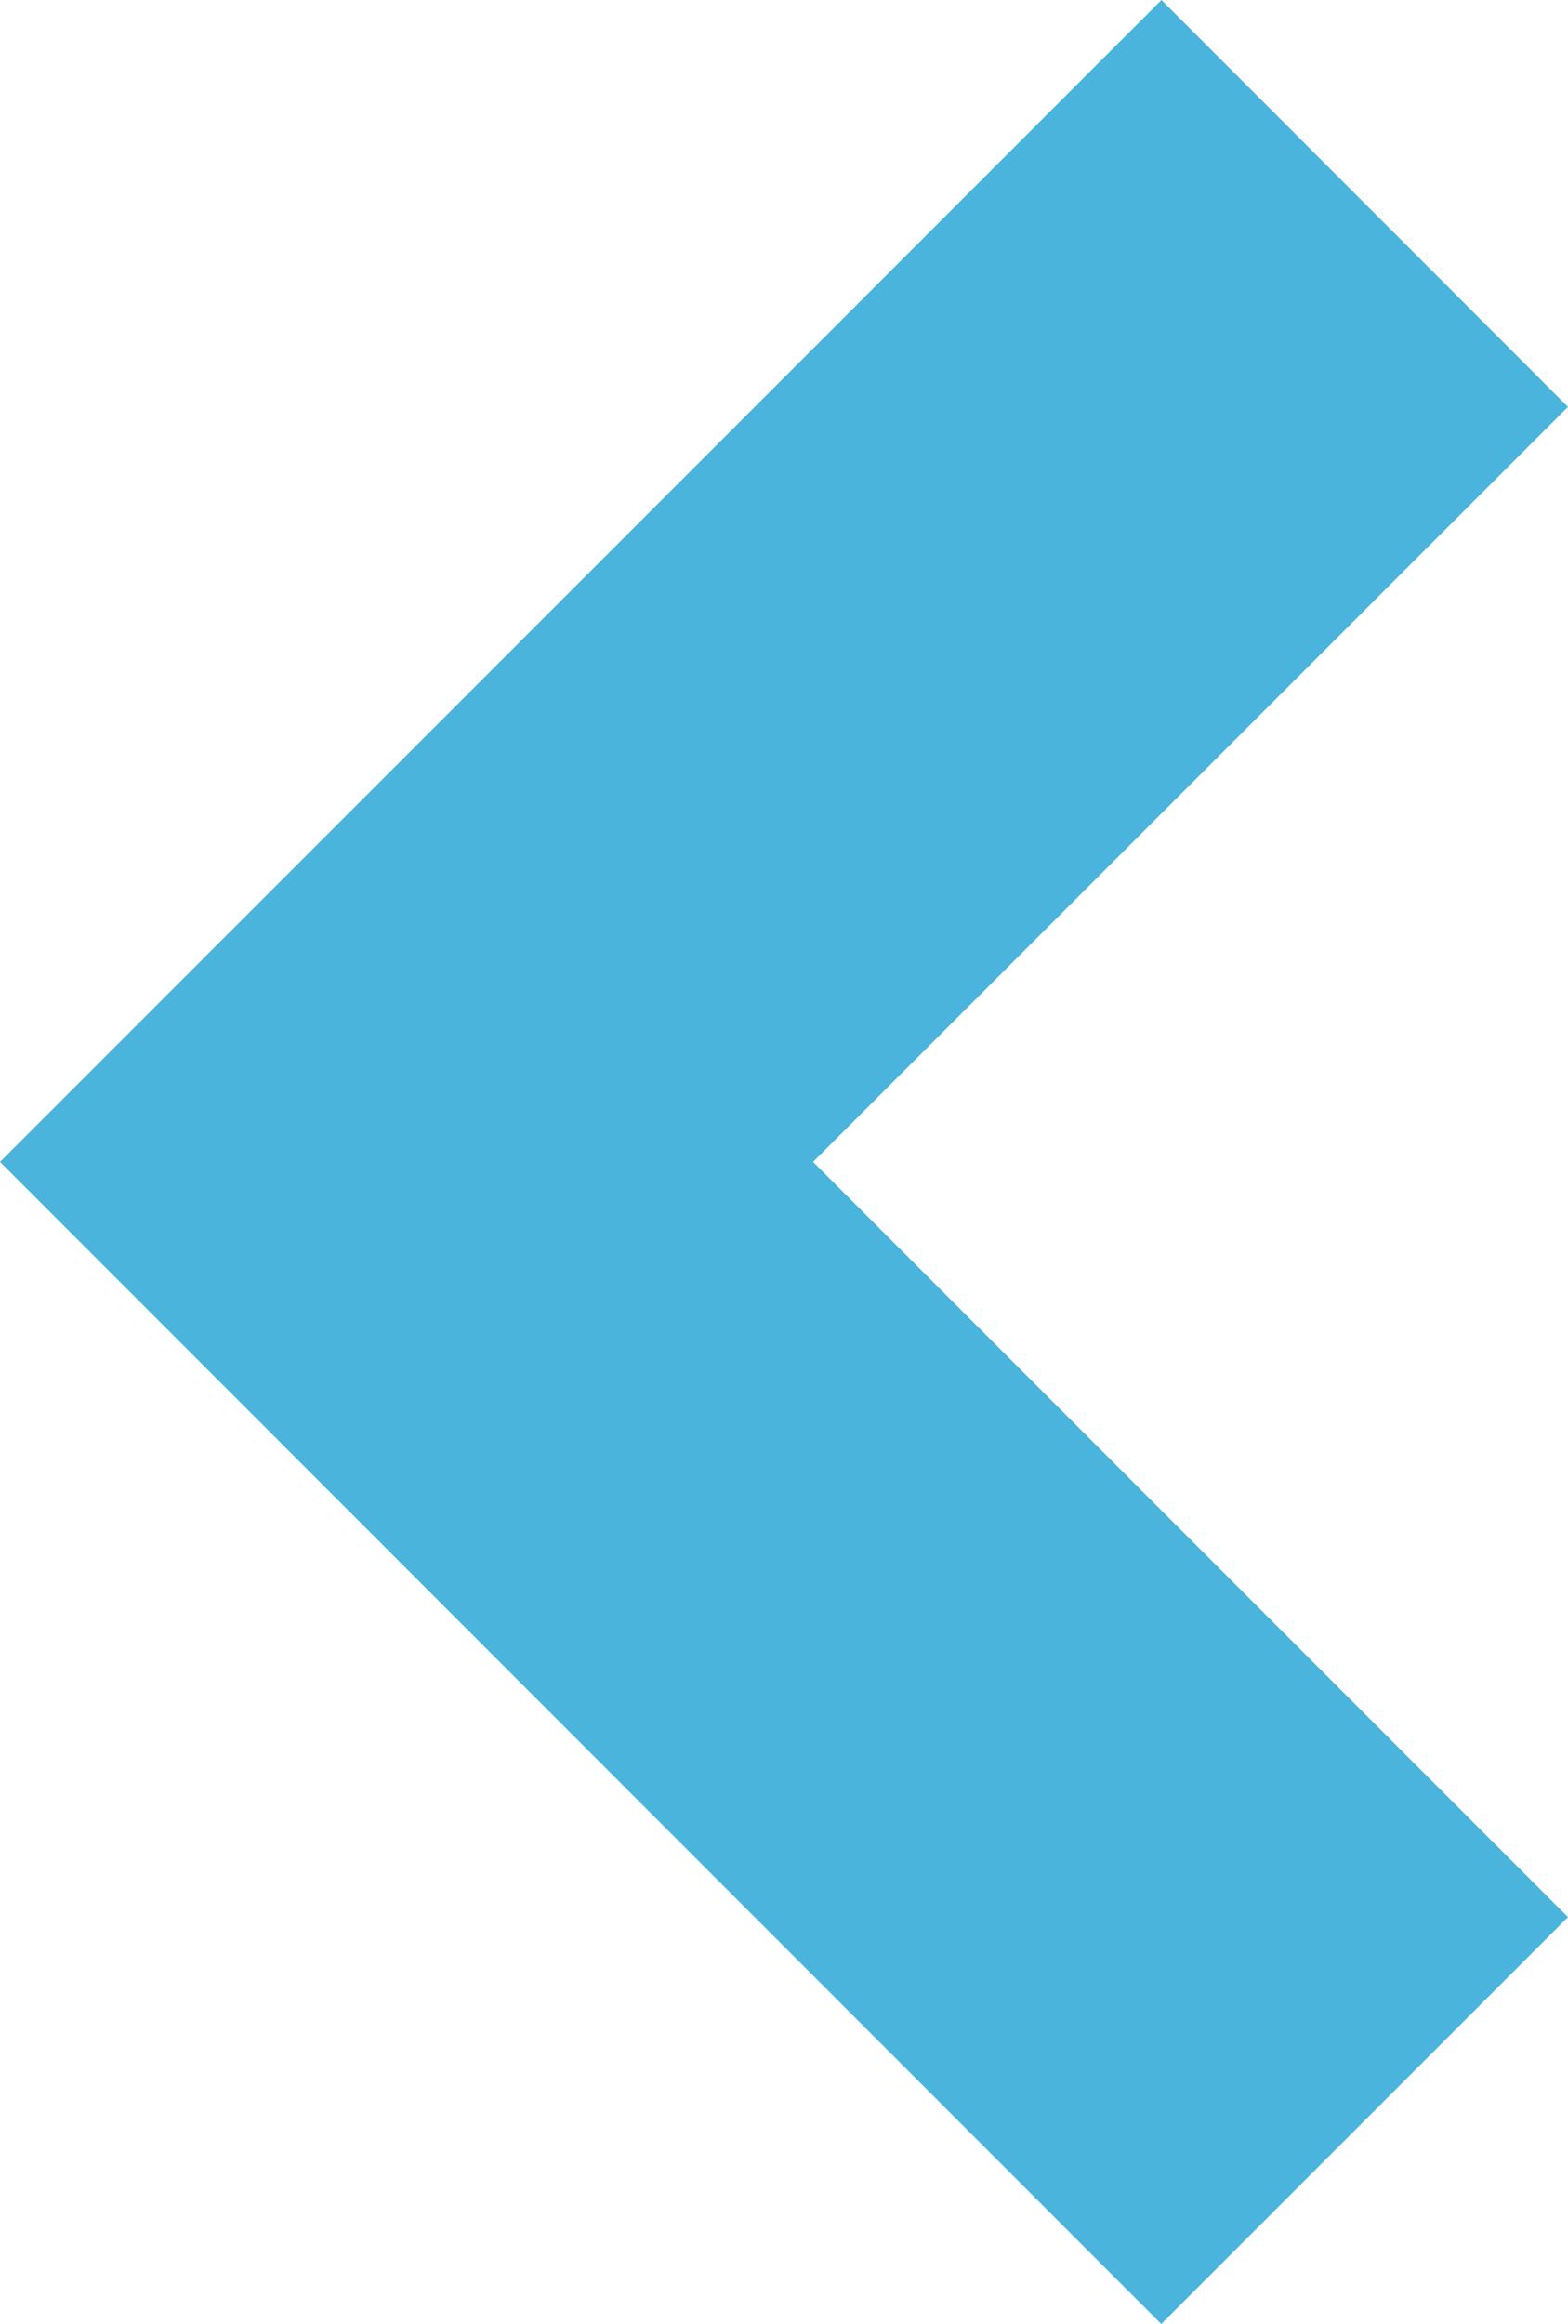 <svg xmlns="http://www.w3.org/2000/svg" width="21.588" height="31.982" viewBox="0 0 21.588 31.982"><defs><style>.a{fill:#4ab4dc;}</style></defs><path class="a" d="M23.568,5.6,13.174,15.991,23.568,26.385l-5.6,5.6L1.98,15.991,17.971,0Z" transform="translate(-1.98)"/></svg>